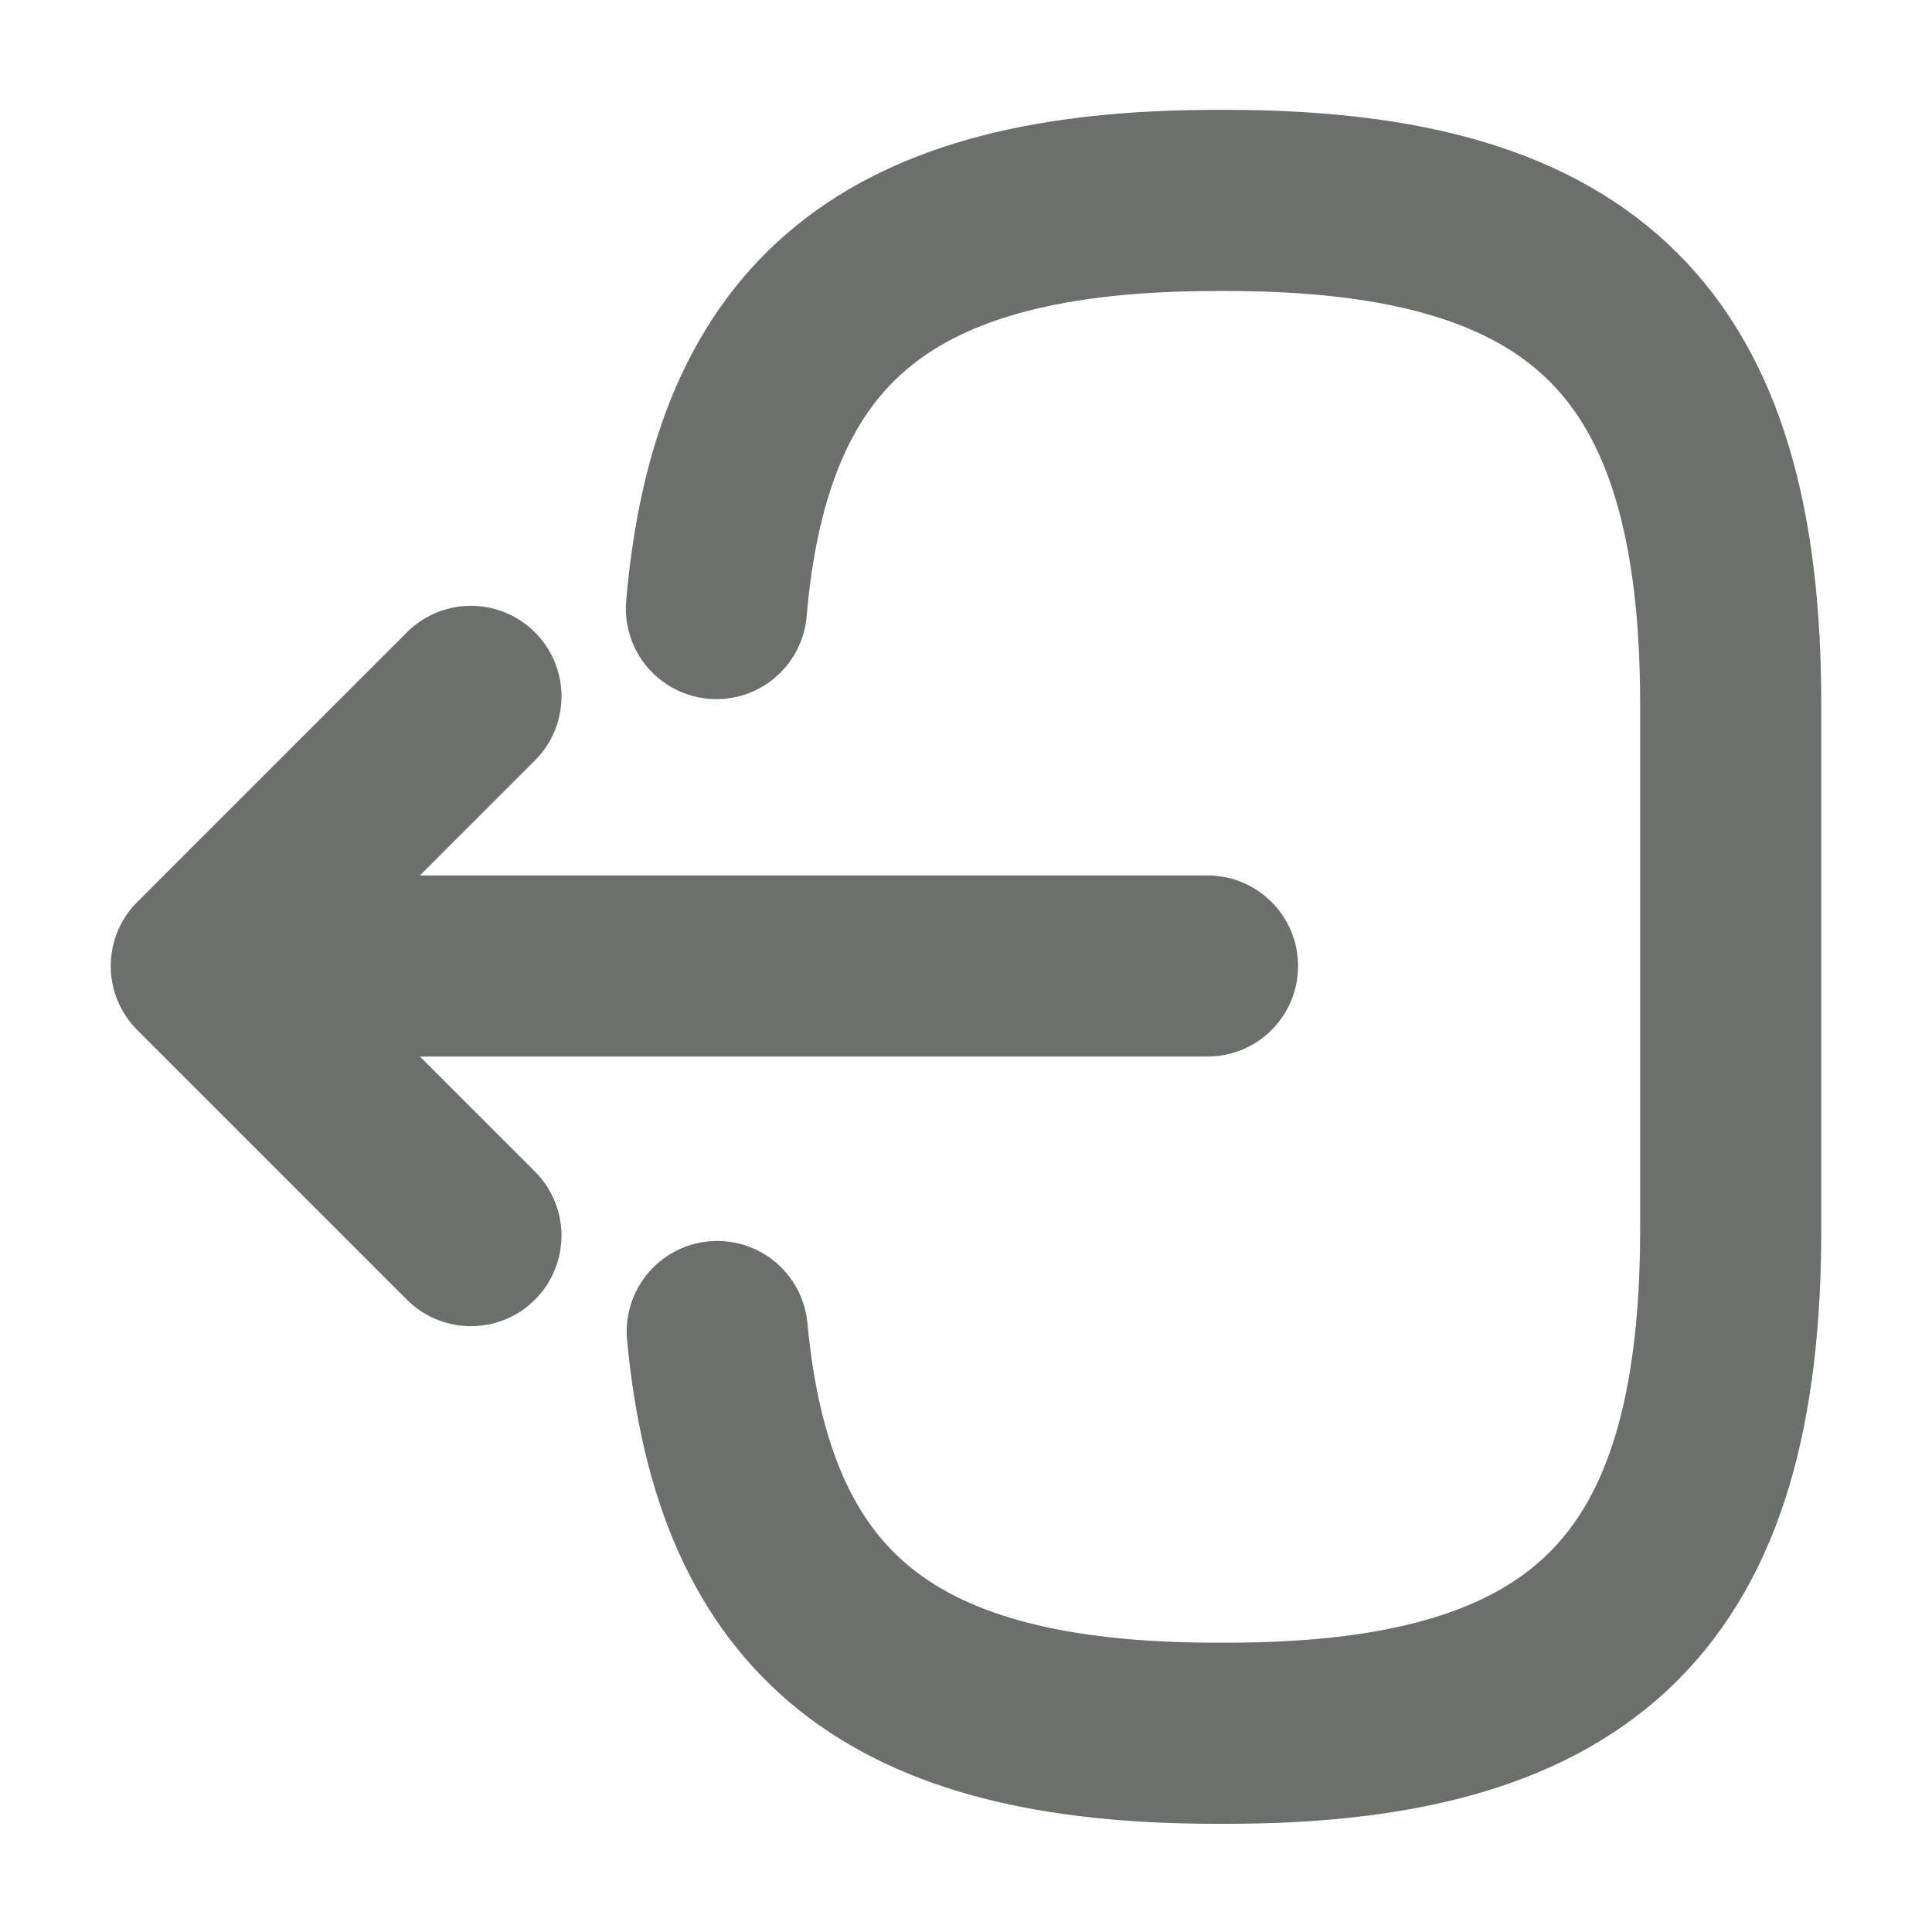 <svg width="16" height="16" viewBox="0 0 16 16" fill="none" xmlns="http://www.w3.org/2000/svg">
<path d="M5.933 5.04C6.14 2.64 7.373 1.66 10.073 1.66H10.16C13.14 1.66 14.333 2.853 14.333 5.833V10.18C14.333 13.16 13.14 14.354 10.16 14.354H10.073C7.393 14.354 6.16 13.387 5.94 11.027" stroke="#6B706C" stroke-width="1.5" stroke-linecap="round" stroke-linejoin="round"/>
<path d="M10 8H2.413" stroke="#6B706C" stroke-width="1.5" stroke-linecap="round" stroke-linejoin="round"/>
<path d="M3.9 5.767L1.667 8L3.9 10.233" stroke="#6B706C" stroke-width="1.5" stroke-linecap="round" stroke-linejoin="round"/>
</svg>
